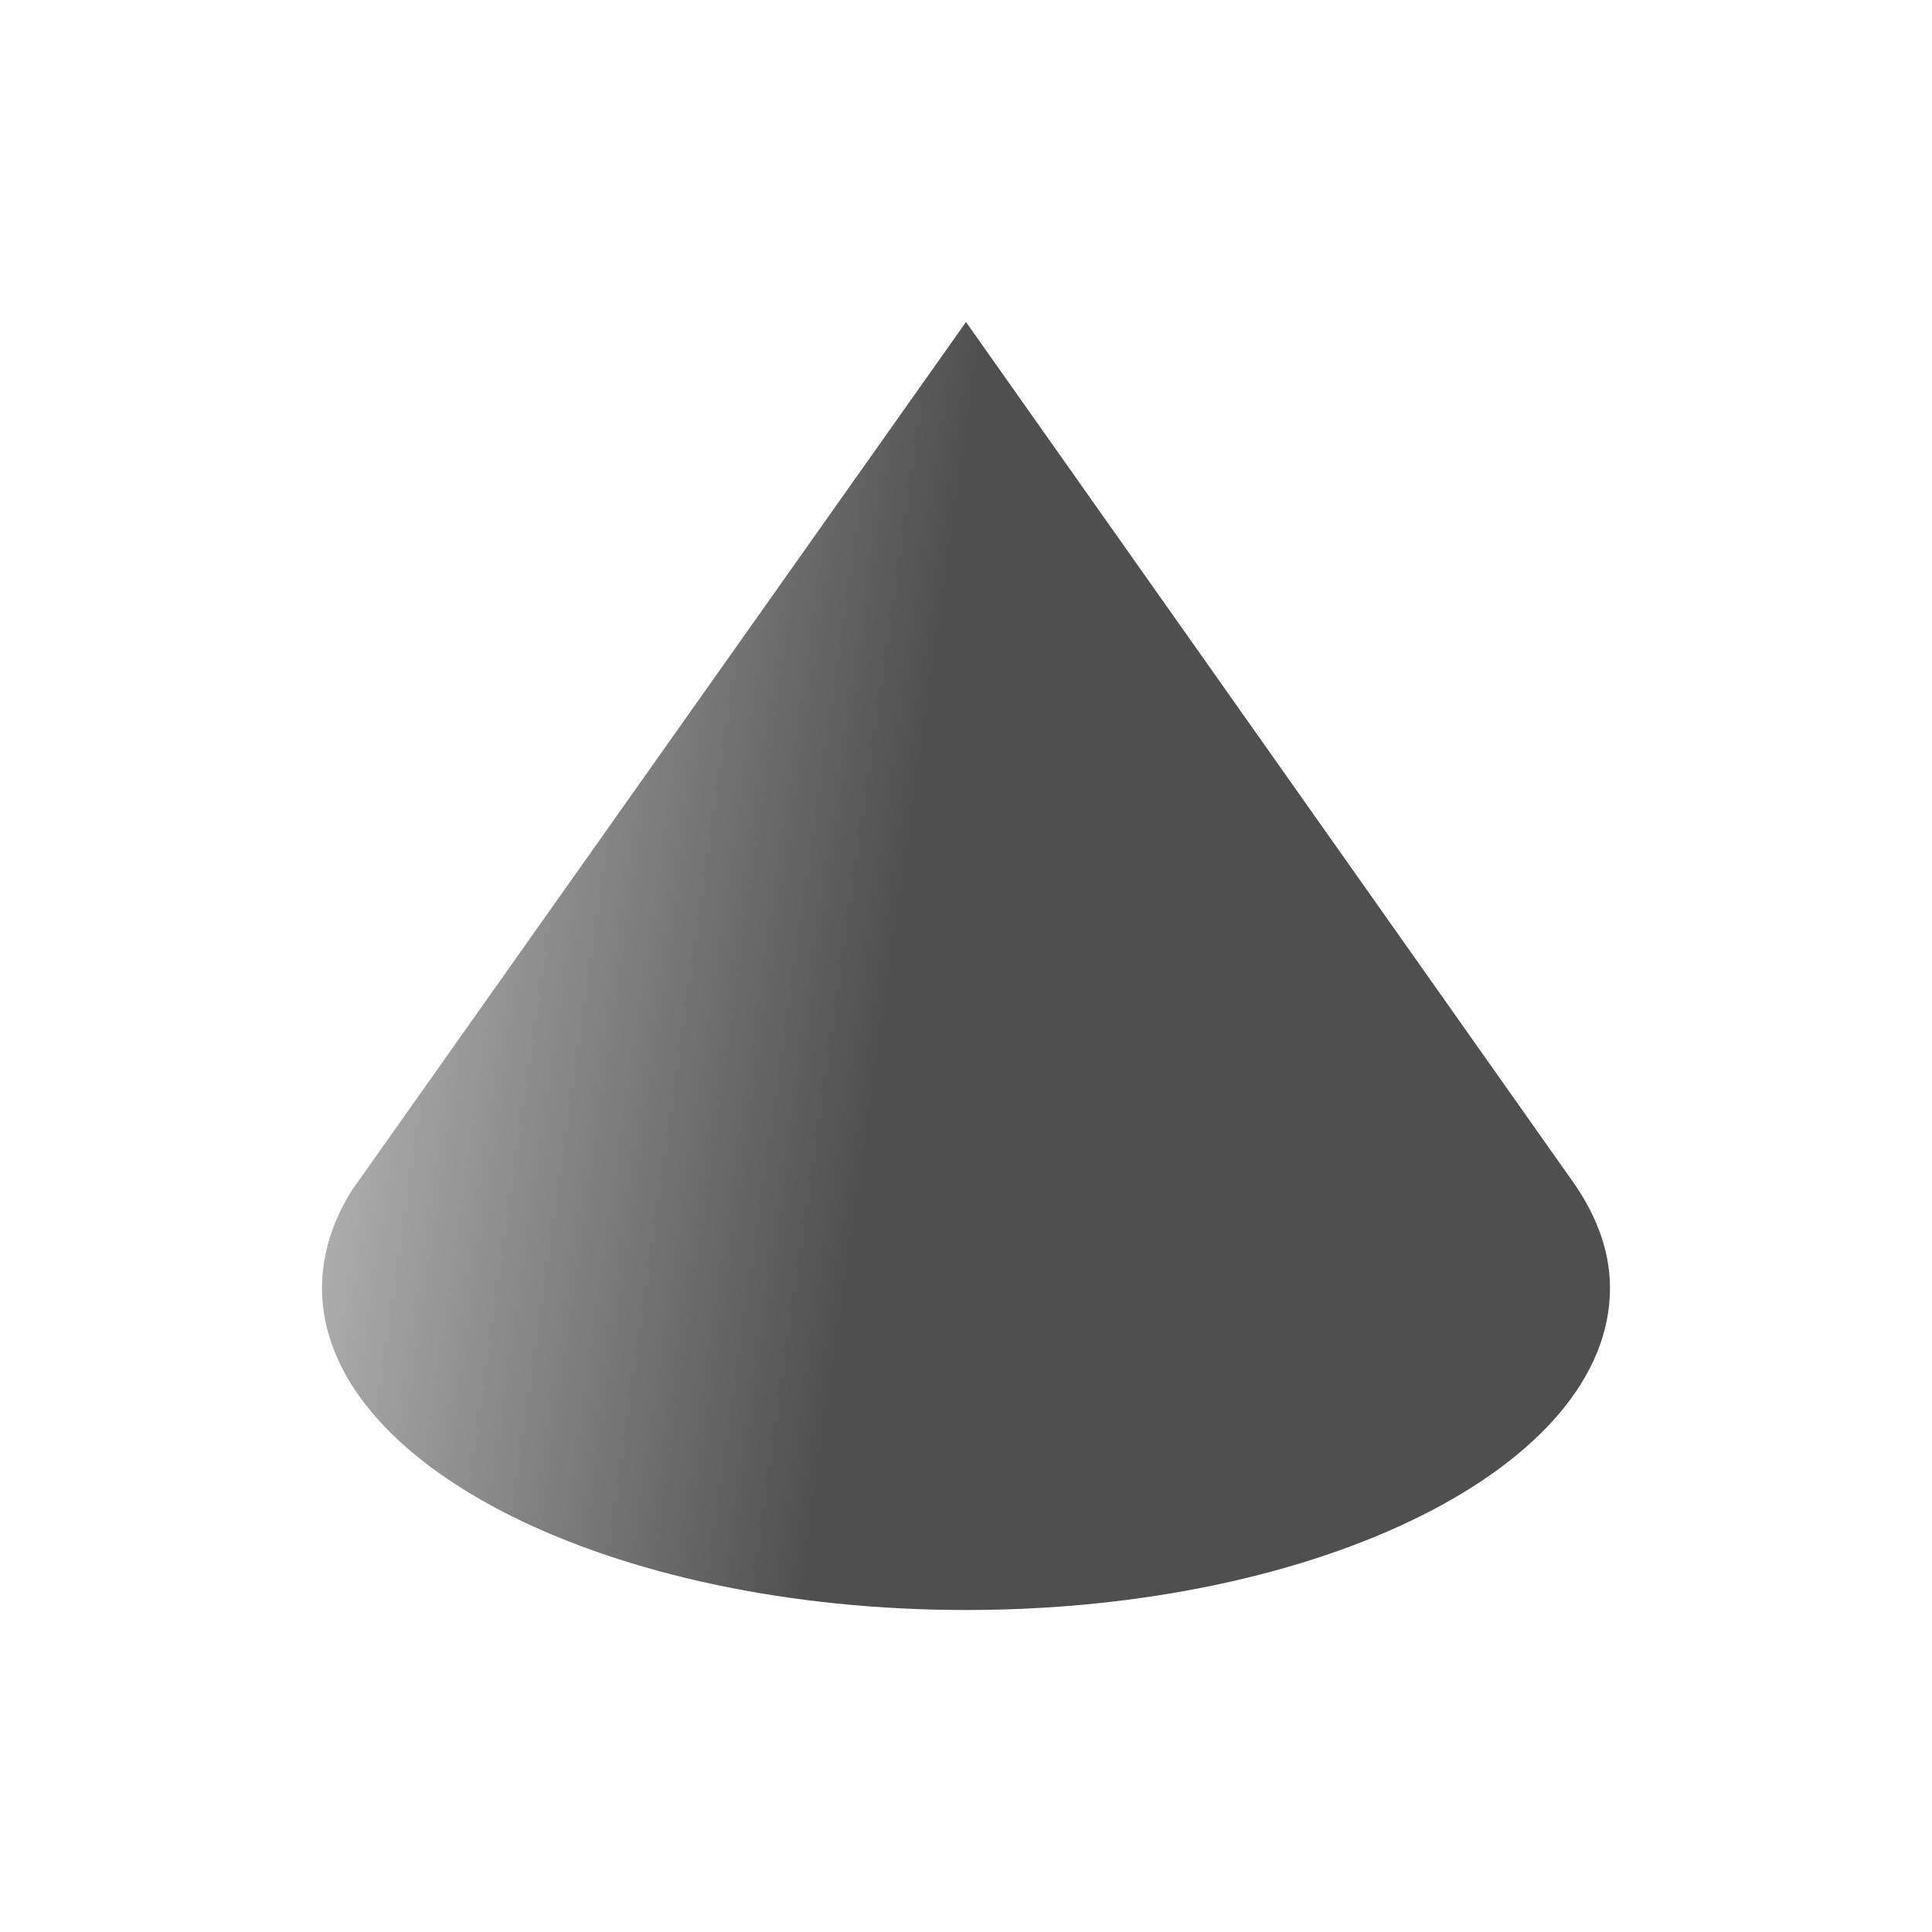 <svg height="24" viewBox="0 0 24 24" width="24" xmlns="http://www.w3.org/2000/svg" xmlns:xlink="http://www.w3.org/1999/xlink"><linearGradient id="a" gradientUnits="userSpaceOnUse" x1="3" x2="10" y1="1041.362" y2="1042.362"><stop offset="0" stop-color="#b3b3b3"/><stop offset="1" stop-color="#4d4d4d"/></linearGradient><path d="m11 1033.362-7.625 10.781c-.242.382-.375.796-.375 1.219 0 2.209 3.582 4 8 4s8-1.791 8-4c0-.483-.186-.946-.5-1.375z" fill="url(#a)" opacity=".987" transform="translate(1 -1029.362)"/></svg>